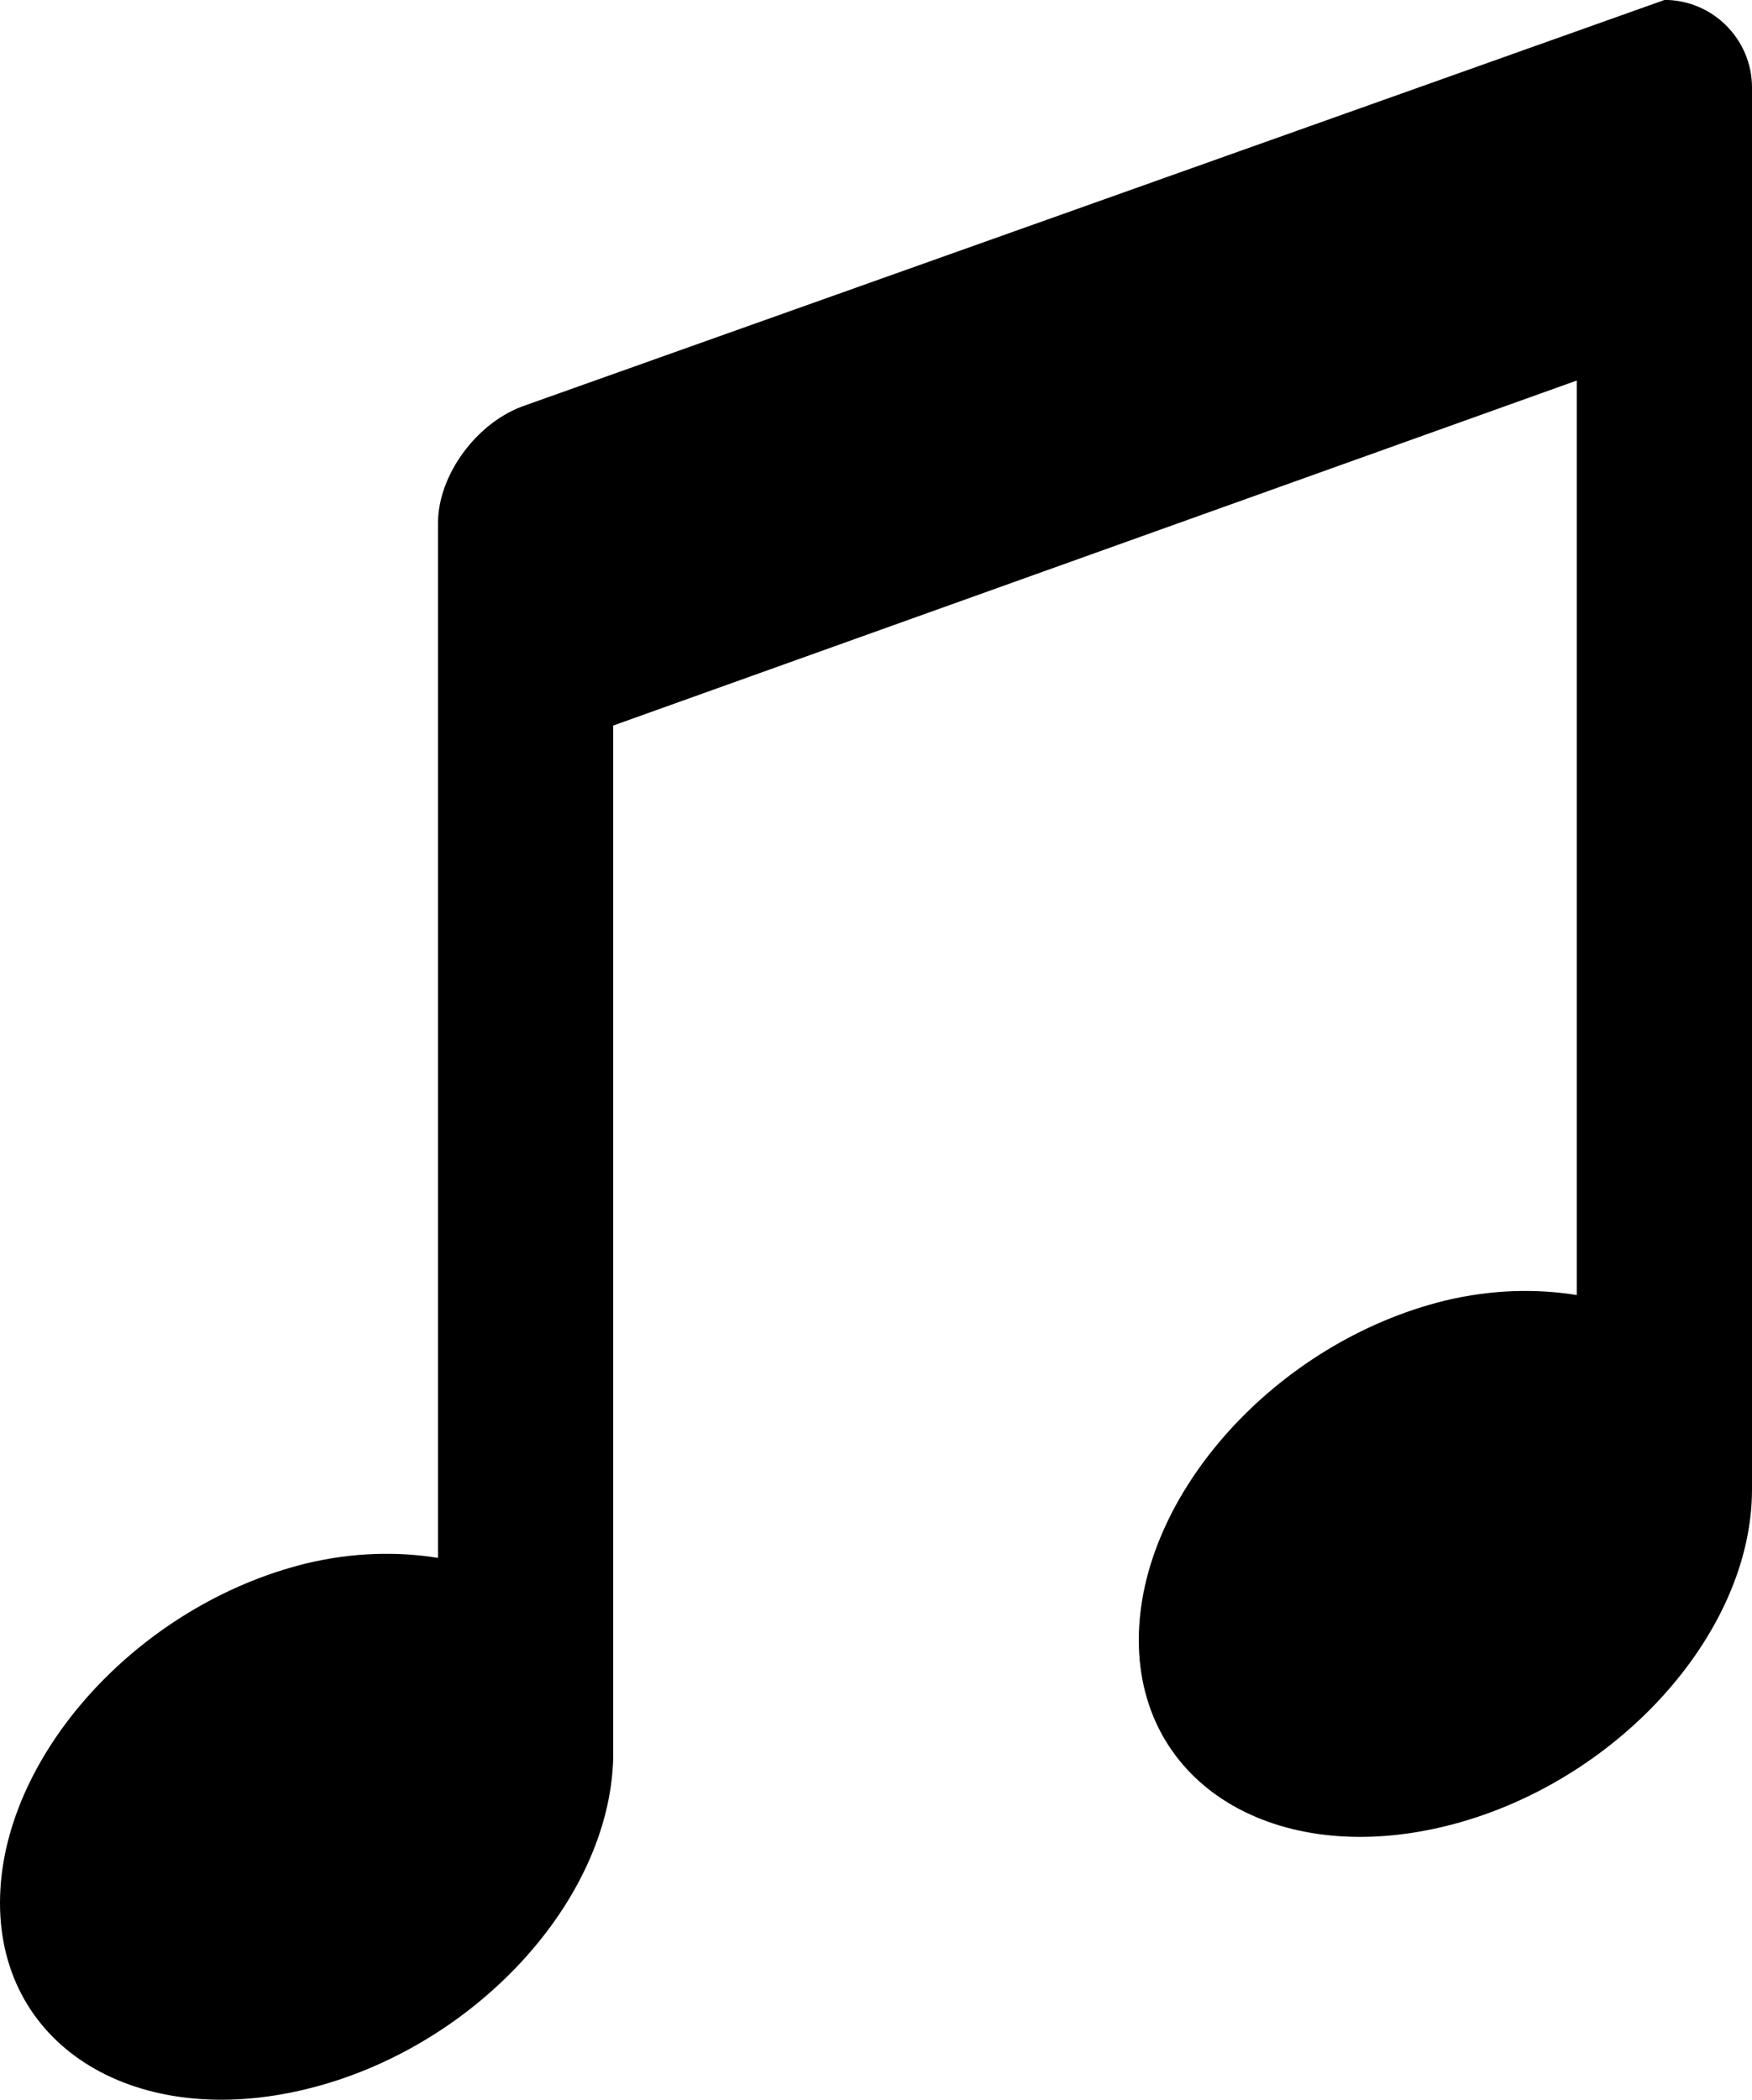 <svg width="20" height="23.966" fill="#000000" version="1.1" viewBox="0 0 20 23.966" xmlns="http://www.w3.org/2000/svg">
	<path d="m19 0-13 4.625c-.551.184-1 .793-1 1.344v11.812c-.453-.074-.965-.066-1.5.062-1.934.473-3.5 2.219-3.5 3.875s1.566 2.598 3.5 2.125c1.91-.465 3.461-2.144 3.5-3.781v-.062-11.719l11-3.938v10.438c-.453-.074-.965-.066-1.5.062-1.934.473-3.5 2.219-3.5 3.875s1.566 2.598 3.5 2.125 3.5-2.188 3.5-3.844v-16c0-.551-.449-1-1-1z"/>
</svg>

